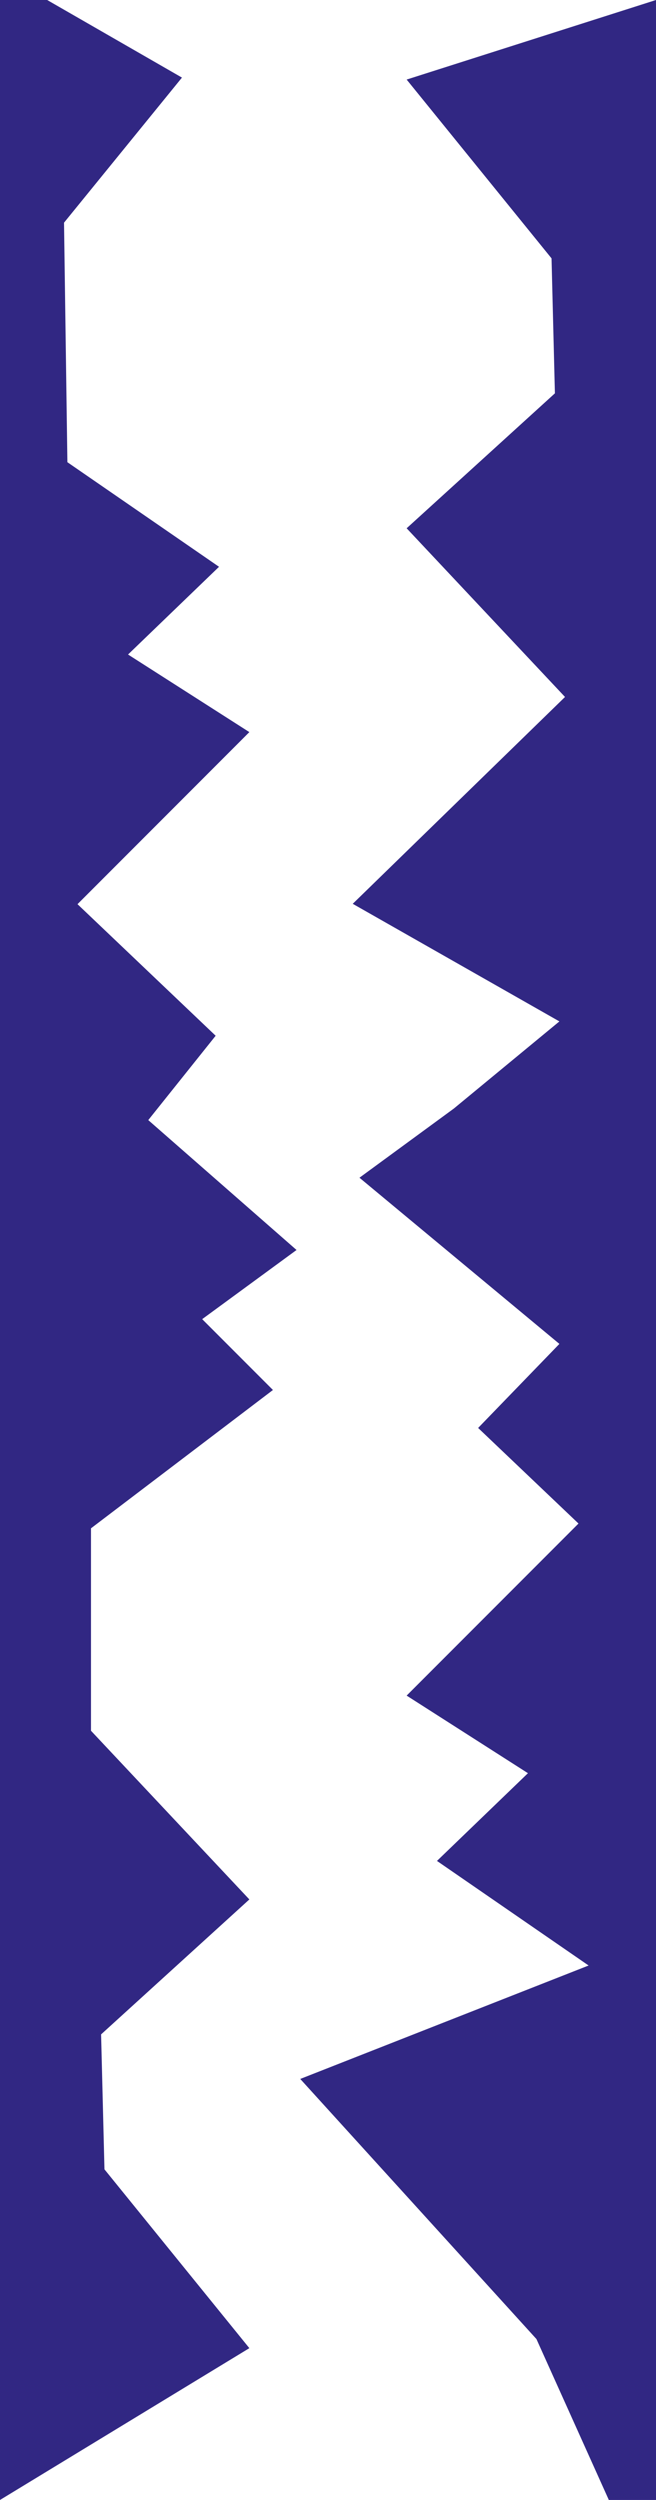 <?xml version="1.0" encoding="utf-8"?>
<!-- Generator: Adobe Illustrator 16.0.3, SVG Export Plug-In . SVG Version: 6.00 Build 0)  -->
<!DOCTYPE svg PUBLIC "-//W3C//DTD SVG 1.1//EN" "http://www.w3.org/Graphics/SVG/1.1/DTD/svg11.dtd">
<svg version="1.1" id="Ebene_1" xmlns="http://www.w3.org/2000/svg" xmlns:xlink="http://www.w3.org/1999/xlink" x="0px" y="0px"
	 width="600px" height="2283.812px" viewBox="0 0 600 2283.812" enable-background="new 0 0 600 2283.812" xml:space="preserve">
<g>
	<polygon fill="#312783" points="92.464,1858.482 228.071,1735.201 83.218,1581.096 83.218,1396.178 249.645,1269.806 
		184.925,1205.087 271.224,1141.911 135.612,1023.246 197.252,946.194 70.887,825.995 228.071,668.809 117.119,597.922 
		200.332,517.785 61.64,422.243 58.56,203.418 166.432,70.887 43.147,0 0,0 0,2283.812 228.071,2145.118 95.545,1981.773 	"/>
	<polygon fill="#312783" points="371.928,72.686 504.455,236.03 507.535,359.321 371.928,482.603 516.781,636.708 322.622,825.664 
		511.641,933.093 415.074,1012.717 328.776,1075.893 511.641,1227.704 437.309,1304.485 529.113,1391.81 371.928,1548.995 
		482.881,1619.882 399.668,1700.019 538.359,1795.561 274.617,1899.19 490.639,2136.795 556.852,2283.812 600,2283.812 600,0 	"/>
</g>
</svg>
